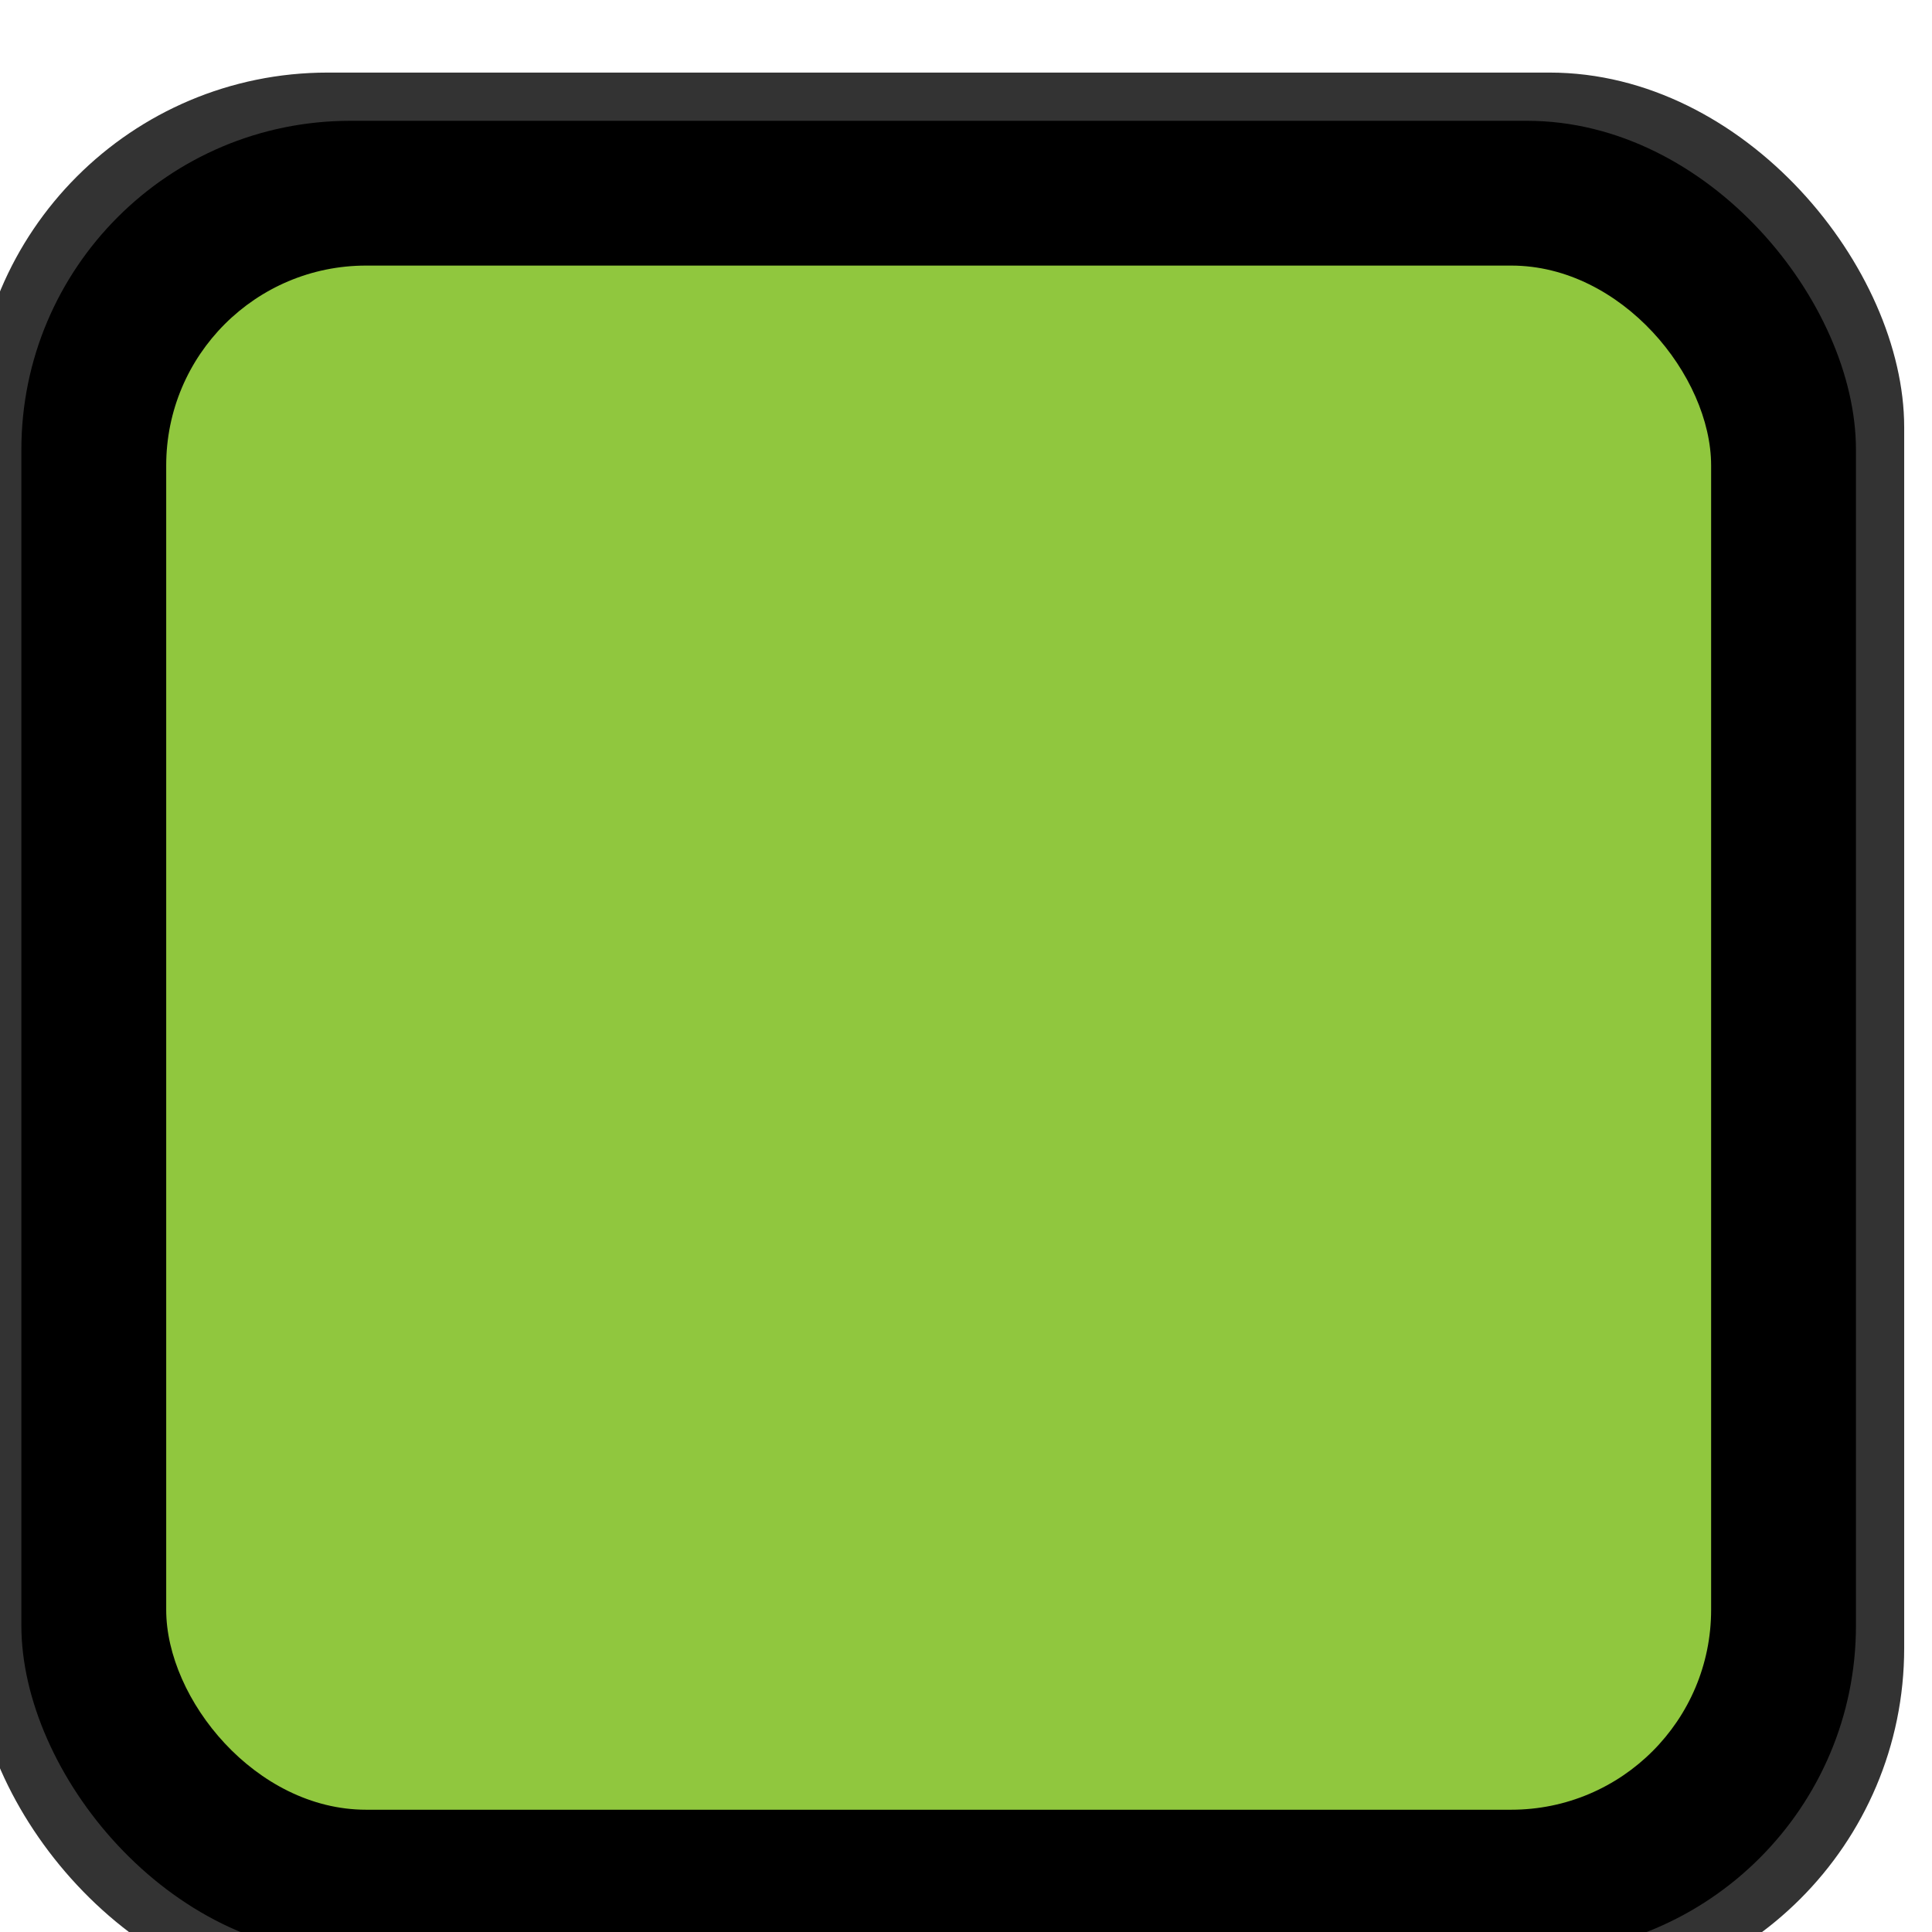 <?xml version="1.0" encoding="UTF-8" standalone="no"?>
<!-- Created with Inkscape (http://www.inkscape.org/) -->

<svg
   xmlns:dc="http://purl.org/dc/elements/1.1/"
   xmlns:cc="http://creativecommons.org/ns#"
   xmlns:rdf="http://www.w3.org/1999/02/22-rdf-syntax-ns#"
   xmlns:svg="http://www.w3.org/2000/svg"
   xmlns="http://www.w3.org/2000/svg"
   xmlns:sodipodi="http://sodipodi.sourceforge.net/DTD/sodipodi-0.dtd"
   xmlns:inkscape="http://www.inkscape.org/namespaces/inkscape"
   width="37.795"
   height="37.795"
   viewBox="0 0 10 10"
   version="1.1"
   id="svg20198"
   inkscape:version="0.92.5 (2060ec1f9f, 2020-04-08)"
   sodipodi:docname="PushButtonBig_1.svg">
  <defs
     id="defs20192" />
  <sodipodi:namedview
     id="base"
     pagecolor="#ffffff"
     bordercolor="#666666"
     borderopacity="1.0"
     inkscape:pageopacity="0.0"
     inkscape:pageshadow="2"
     inkscape:zoom="15.839192"
     inkscape:cx="31.936587"
     inkscape:cy="17.474767"
     inkscape:document-units="mm"
     inkscape:current-layer="g20169-3"
     showgrid="false"
     fit-margin-top="0"
     fit-margin-left="0"
     fit-margin-right="0"
     fit-margin-bottom="0"
     inkscape:window-width="1920"
     inkscape:window-height="1017"
     inkscape:window-x="-8"
     inkscape:window-y="-8"
     inkscape:window-maximized="1"
     units="px" />
  <g
     inkscape:label="Layer 1"
     inkscape:groupmode="layer"
     id="layer1"
     transform="translate(-81.38,-113.752)">
    <g
       transform="matrix(0.335,0,0,-0.335,-224.013,506.004)"
       id="g20169"
       style="stroke-width:1.052">
      <g
         transform="matrix(0.995,0,0,0.995,32.586,3.86)"
         id="g20169-3"
         style="stroke-width:1.113">
        <rect
           style="opacity:1;fill:#333333;fill-opacity:1;stroke:none;stroke-width:1.181;stroke-miterlimit:4;stroke-dasharray:none;stroke-opacity:1"
           id="rect15"
           width="29.987"
           height="29.972"
           x="883.034"
           y="-1171.779"
           transform="scale(1,-1)"
           ry="5.507" />
        <rect
           style="opacity:1;fill:#000000;fill-opacity:1;stroke:none;stroke-width:1.181;stroke-miterlimit:4;stroke-dasharray:none;stroke-opacity:1"
           id="rect15-6"
           width="28.488"
           height="28.473"
           x="883.784"
           y="-1171.03"
           transform="scale(1,-1)"
           ry="5.107" />
        <rect
           style="opacity:1;fill:#90c73e;fill-opacity:1;stroke:none;stroke-width:0.995;stroke-linejoin:round;stroke-miterlimit:4;stroke-dasharray:none;stroke-opacity:1"
           id="rect15-6-9"
           width="23.99"
           height="23.978"
           x="886.033"
           y="-1168.782"
           transform="scale(1,-1)"
           ry="3.104" />
      </g>
    </g>
  </g>
</svg>

